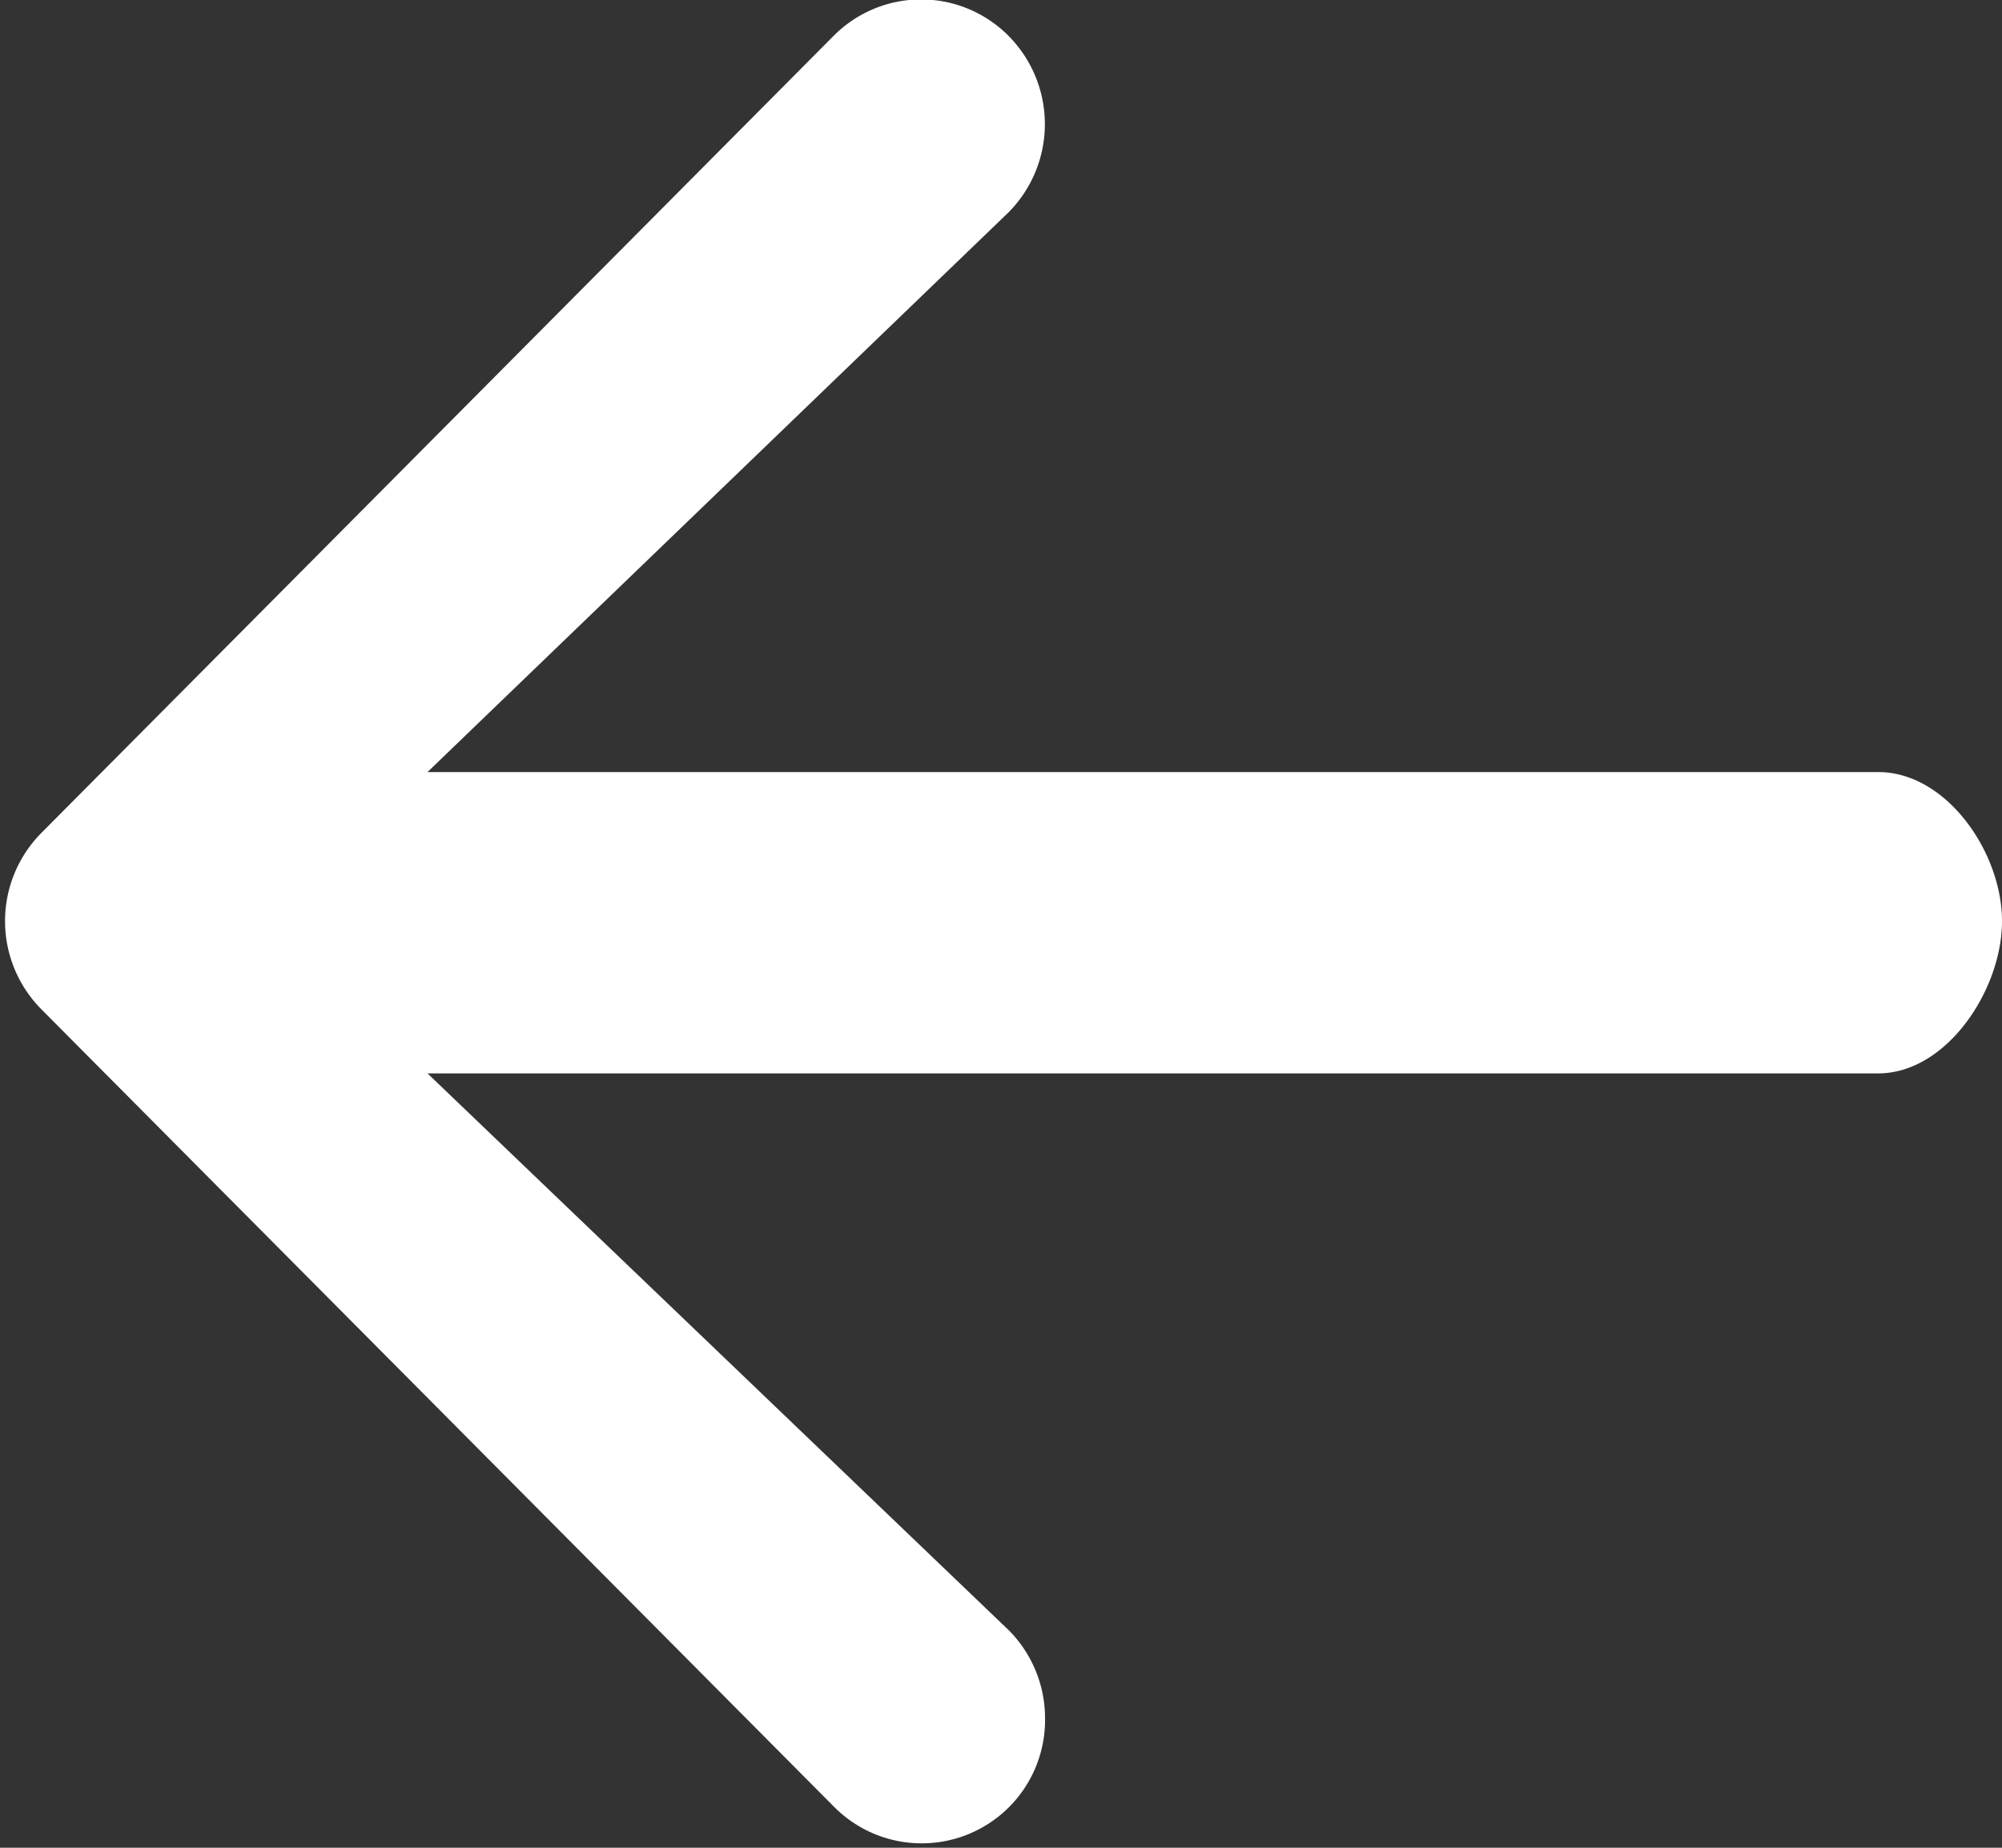 <svg xmlns="http://www.w3.org/2000/svg" width="13" height="12" viewBox="0 0 13 12"><rect x="0" y="0" width="13" height="12" fill="#333333" stroke="none"/><g><g><path fill="#fff" d="M5.412.234L.268 5.41a.813.813 0 0 0 0 1.144l5.145 5.177a.801.801 0 0 0 1.373-.572.81.81 0 0 0-.235-.571L2.776 6.971h9.42c.444 0 .804-.542.804-.989 0-.446-.36-.968-.804-.968h-9.42L6.55 1.378a.814.814 0 0 0 0-1.144.8.8 0 0 0-1.138 0z"/></g></g></svg>